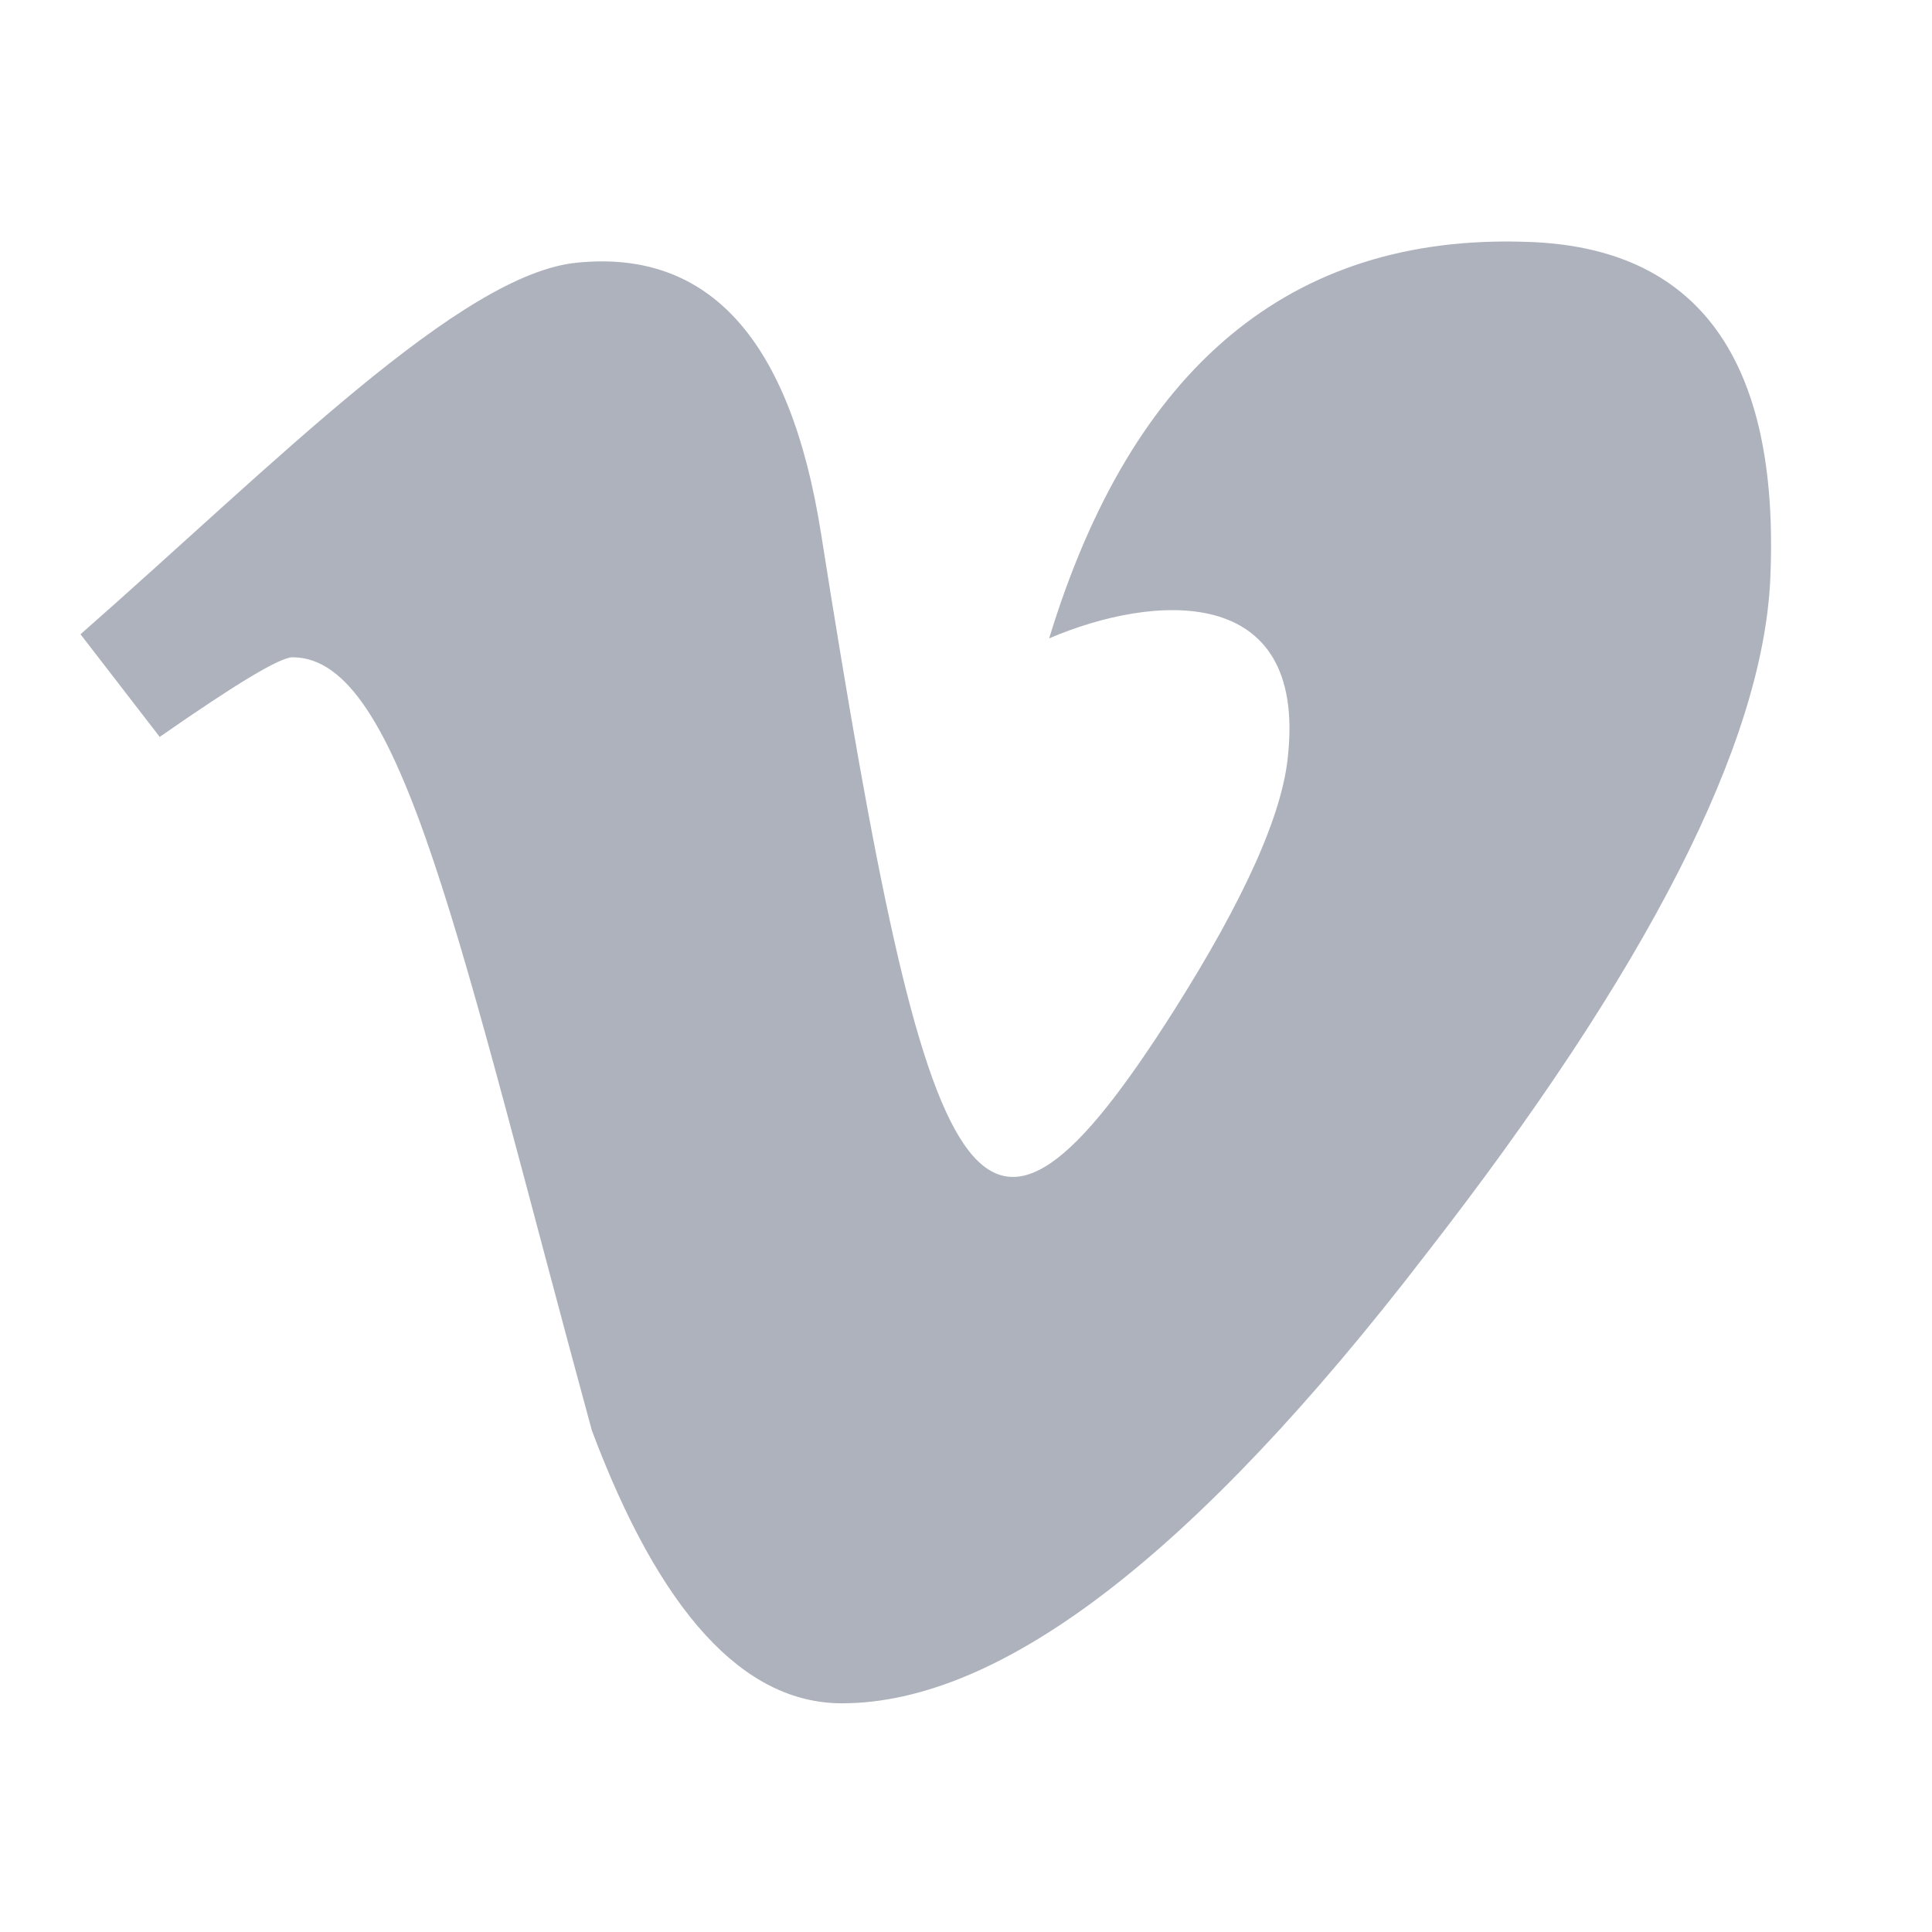 <svg width="24" height="24" viewBox="0 0 24 24" fill="none" xmlns="http://www.w3.org/2000/svg">
<path d="M21.991 7.194C21.897 9.238 20.472 12.037 17.706 15.59C14.852 19.302 12.438 21.159 10.459 21.159C9.236 21.159 8.2 20.029 7.352 17.769C5.702 11.713 4.998 8.165 3.634 8.165C3.475 8.165 2.927 8.498 1.984 9.154L1 7.879C3.419 5.755 5.73 3.393 7.178 3.262C8.814 3.102 9.817 4.223 10.197 6.613C11.542 15.121 12.137 16.405 14.584 12.552C15.461 11.165 15.934 10.11 16 9.383C16.225 7.232 14.322 7.377 13.033 7.93C14.064 4.551 16.038 2.91 18.948 3.004C21.095 3.06 22.113 4.462 21.991 7.194Z" fill="#ADB2BD"/>
</svg>

